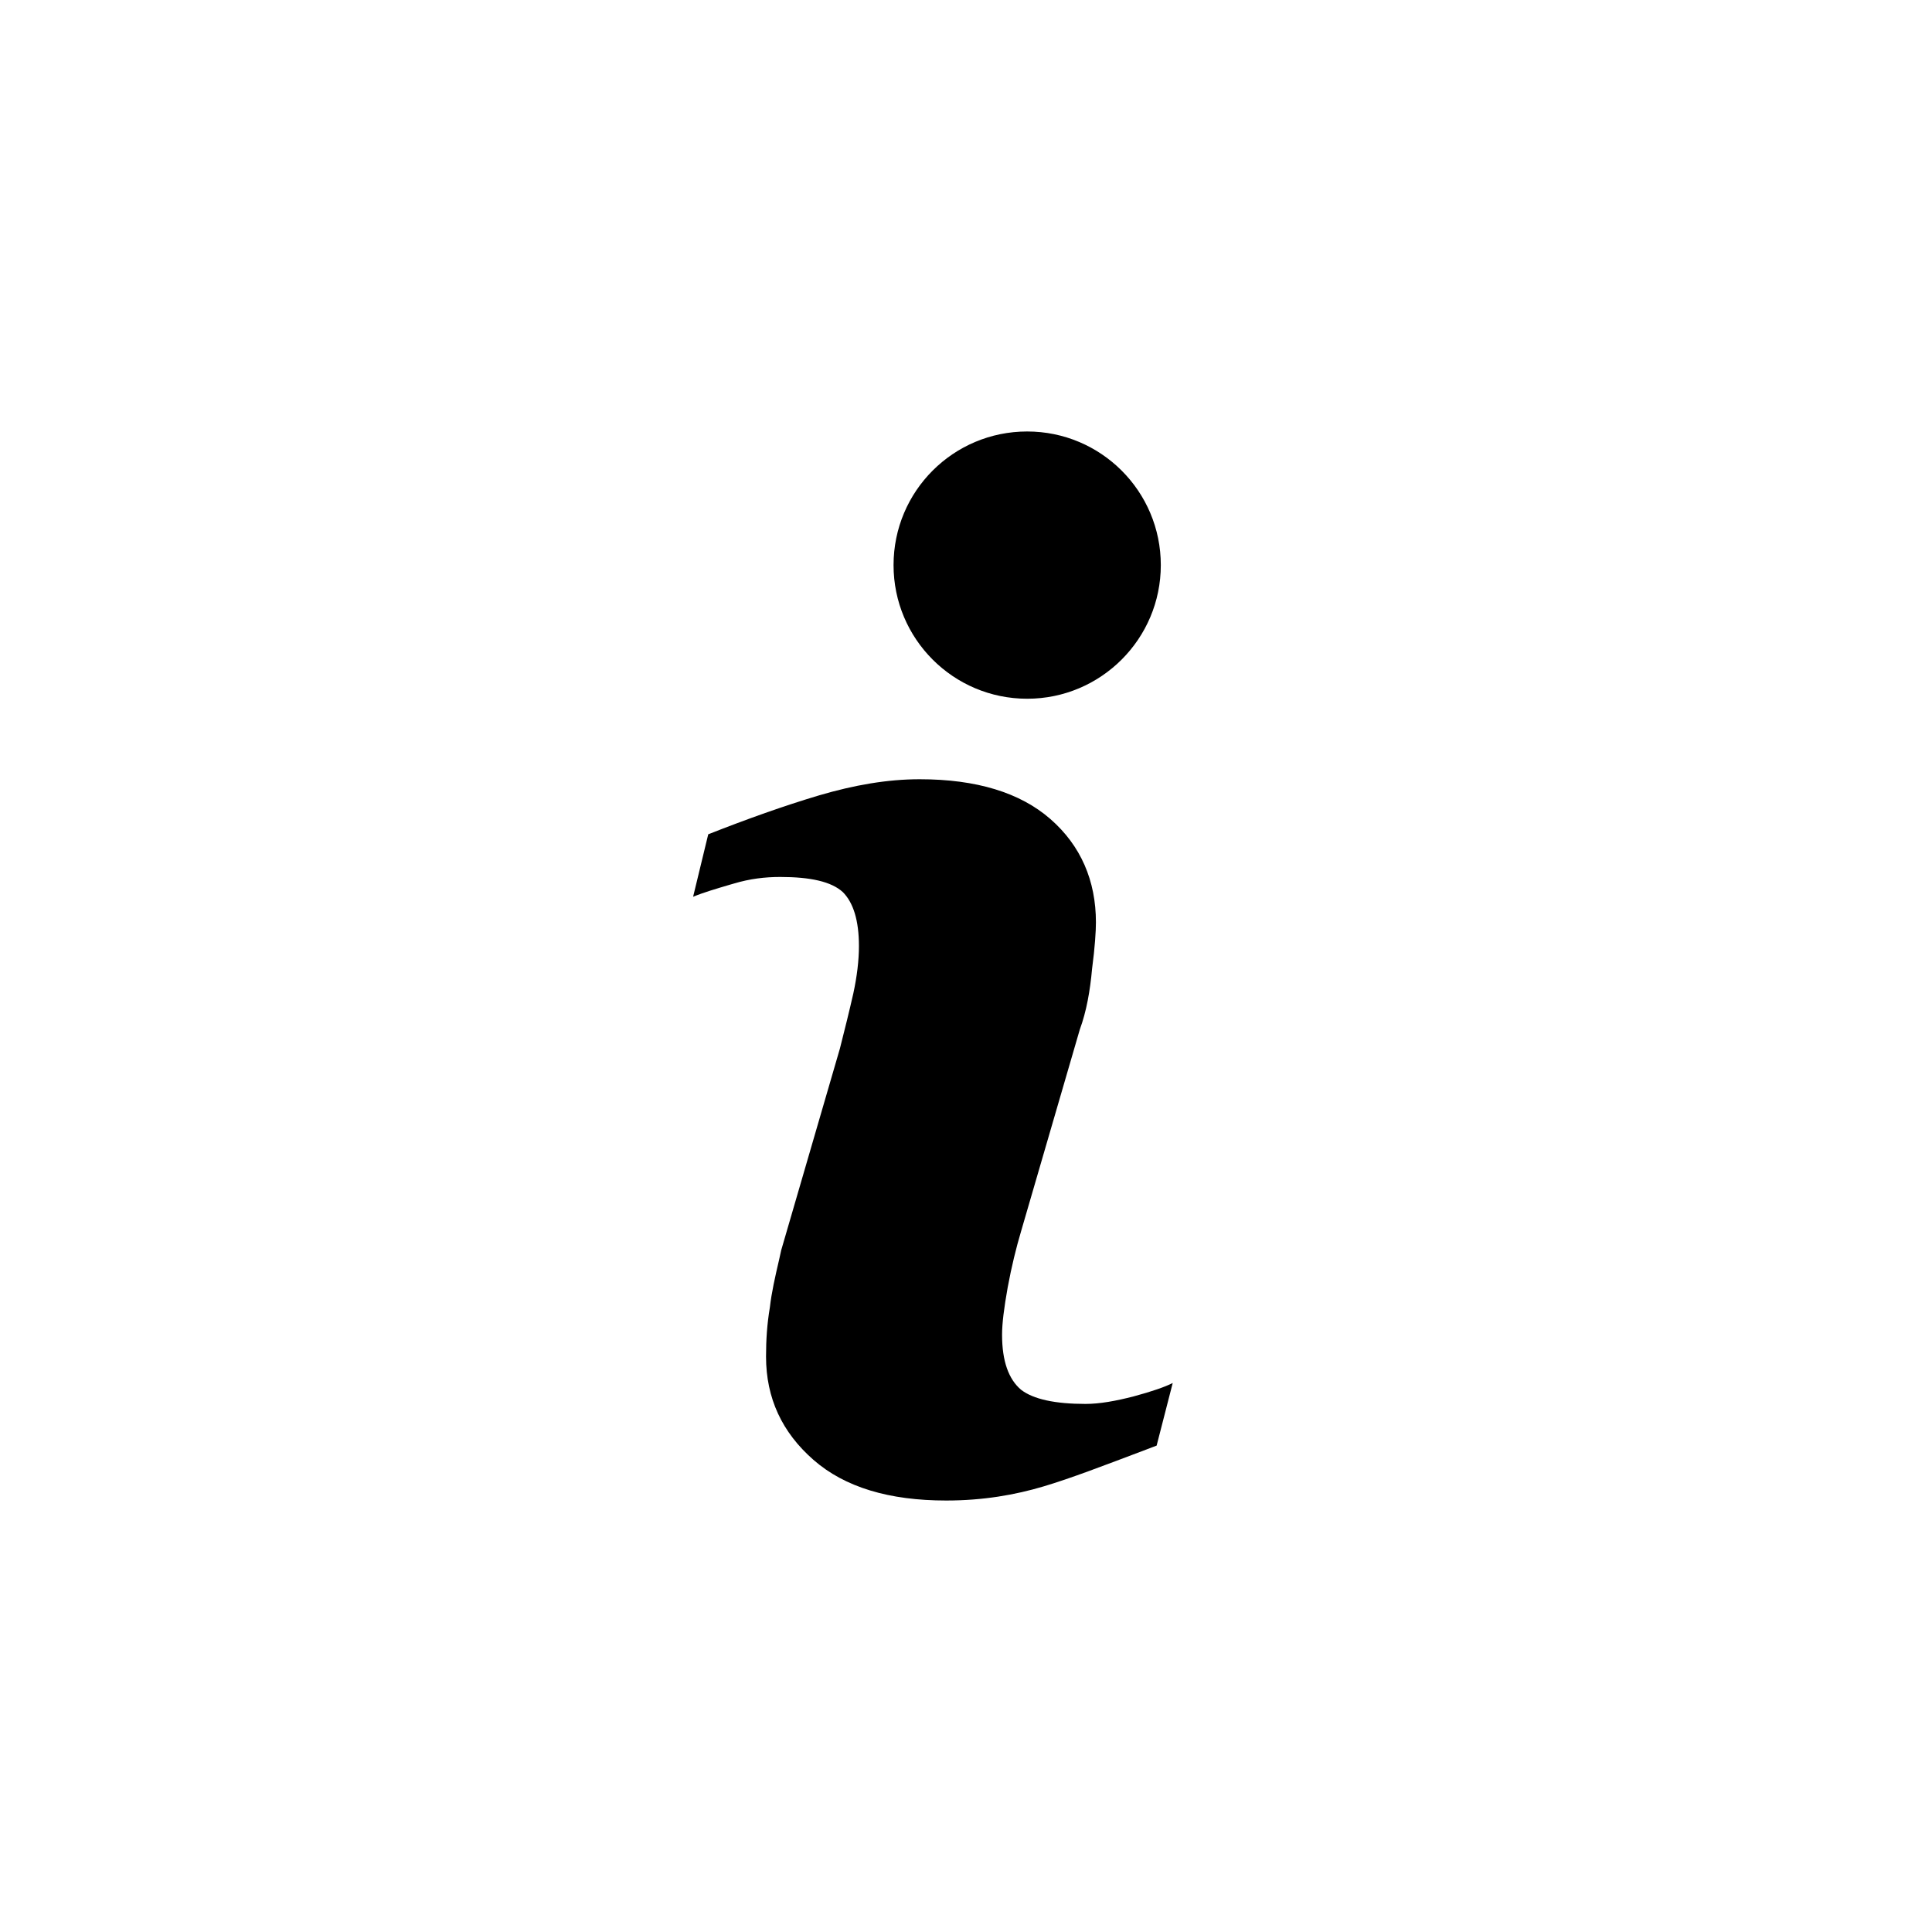 <svg width="12" height="12" viewBox="0 0 12 12" fill="none" xmlns="http://www.w3.org/2000/svg">
  <path fill-rule="evenodd" clip-rule="evenodd"
    d="M6.38 4.34C6.838 4.34 7.21 3.968 7.21 3.51C7.21 3.051 6.838 2.68 6.38 2.68C5.921 2.68 5.55 3.051 5.55 3.51C5.55 3.968 5.921 4.34 6.38 4.34ZM7.126 9.001C7.145 8.994 7.164 8.986 7.184 8.979L7.284 8.59C7.237 8.614 7.154 8.643 7.042 8.673C6.93 8.702 6.83 8.72 6.742 8.72C6.554 8.72 6.418 8.691 6.342 8.632C6.265 8.567 6.224 8.455 6.224 8.29C6.224 8.22 6.236 8.125 6.259 7.996C6.283 7.866 6.312 7.749 6.342 7.648L6.707 6.394C6.748 6.283 6.771 6.153 6.783 6.018C6.801 5.882 6.807 5.782 6.807 5.729C6.807 5.47 6.713 5.252 6.524 5.087C6.336 4.923 6.065 4.84 5.712 4.84C5.512 4.84 5.306 4.876 5.088 4.94C4.87 5.005 4.64 5.087 4.399 5.182L4.305 5.57C4.37 5.543 4.446 5.521 4.537 5.494C4.544 5.492 4.551 5.49 4.558 5.488C4.658 5.458 4.752 5.447 4.846 5.447C5.035 5.447 5.164 5.476 5.235 5.541C5.3 5.606 5.335 5.717 5.335 5.876C5.335 5.965 5.323 6.065 5.3 6.171C5.276 6.277 5.247 6.394 5.217 6.512L4.852 7.766C4.848 7.786 4.843 7.806 4.839 7.825C4.814 7.932 4.792 8.03 4.782 8.119C4.764 8.225 4.758 8.325 4.758 8.426C4.758 8.685 4.858 8.897 5.052 9.067C5.247 9.238 5.523 9.32 5.877 9.32C6.106 9.32 6.306 9.285 6.483 9.232C6.648 9.183 6.859 9.102 7.126 9.001Z"
    fill="currentColor" />
</svg>